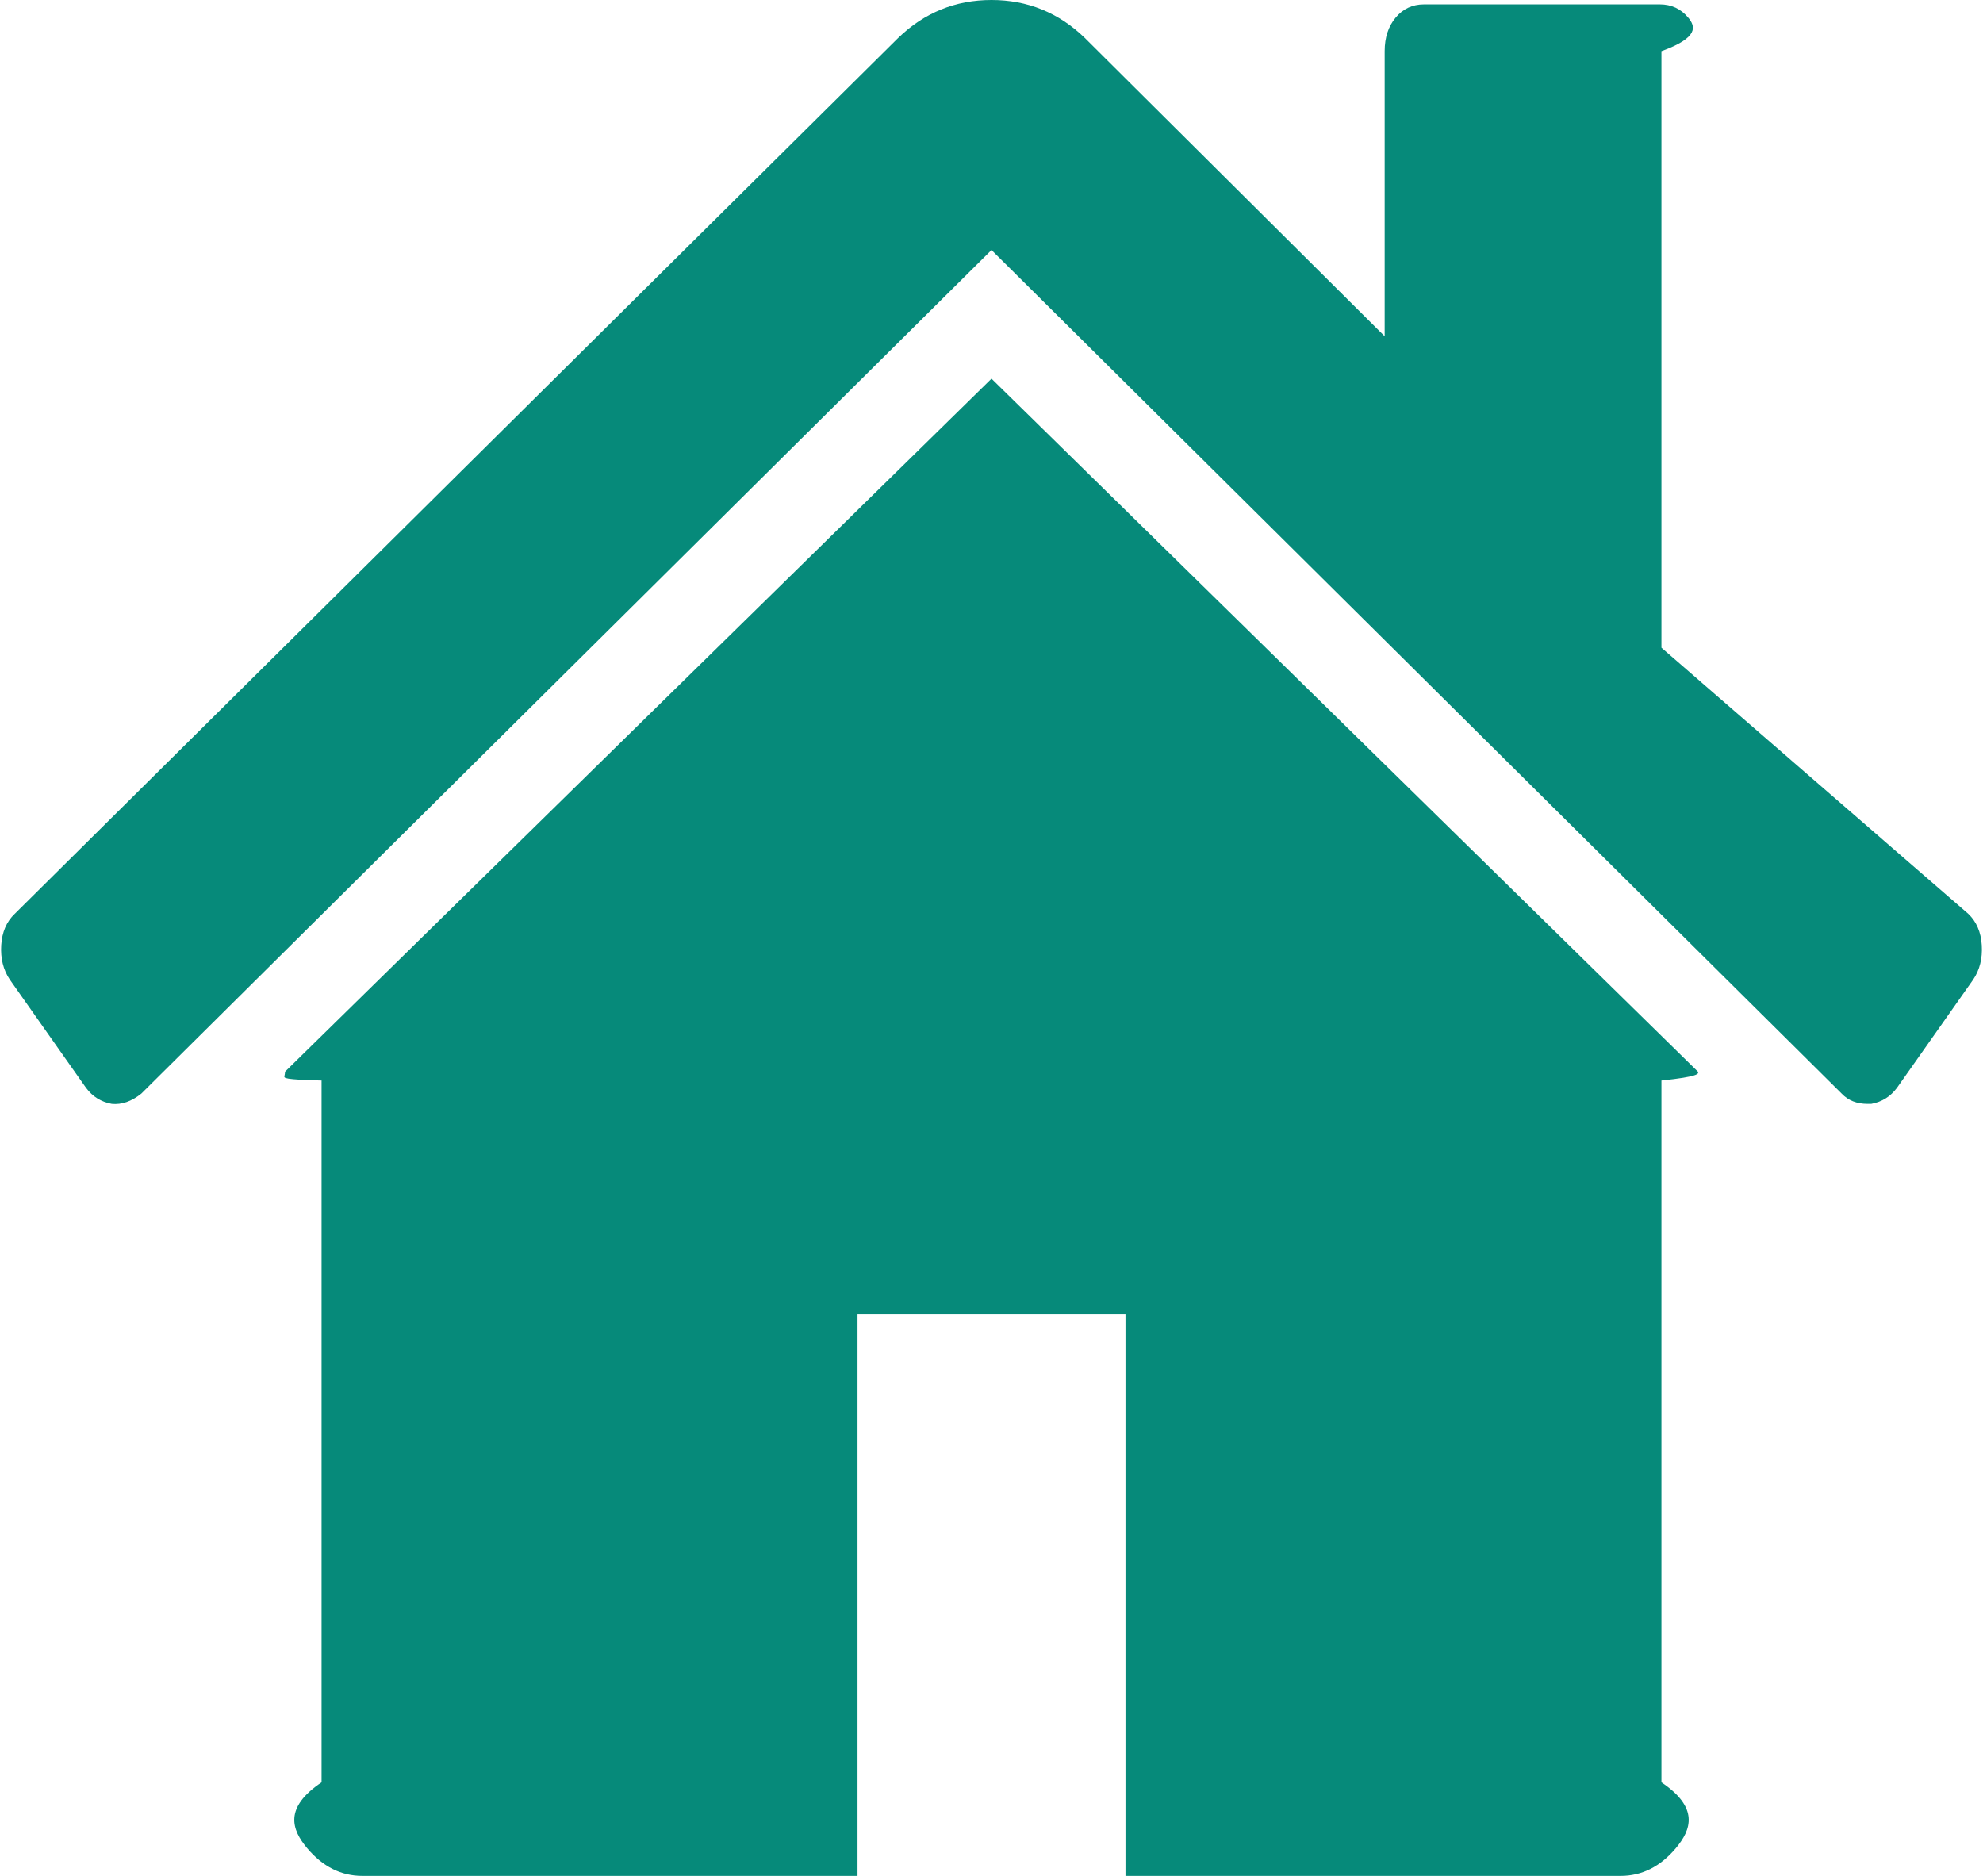 ﻿<?xml version="1.0" encoding="utf-8"?>
<svg version="1.1" xmlns:xlink="http://www.w3.org/1999/xlink" width="37px" height="35px" xmlns="http://www.w3.org/2000/svg">
  <g transform="matrix(1 0 0 1 -13 -605 )">
    <path d="M 31.682 19.996  C 31.697 20.032  31.704 20.087  31 20.16  L 31 33.254  C 31.704 33.727  31.559 34.136  31.269 34.482  C 30.979 34.827  30.635 35  30.237 35  L 21 35  L 21 24.525  L 16 24.525  L 16 35  L 6.763 35  C 6.365 35  6.021 34.827  5.731 34.482  C 5.441 34.136  5.296 33.727  6 33.254  L 6 20.16  C 5.296 20.142  5.299 20.114  5.307 20.078  C 5.315 20.042  5.318 20.014  5.318 19.996  L 18.5 7.065  L 31.682 19.996  Z M 36.977 17.636  C 36.992 17.882  36.939 18.096  36.817 18.277  L 35.395 20.296  C 35.273 20.46  35.113 20.56  34.914 20.596  L 34.845 20.596  C 34.646 20.596  34.486 20.533  34.364 20.405  L 18.5 4.665  L 2.636 20.405  C 2.453 20.551  2.27 20.614  2.086 20.596  C 1.887 20.56  1.727 20.46  1.605 20.296  L 0.183 18.277  C 0.061 18.096  0.008 17.882  0.023 17.636  C 0.038 17.391  0.122 17.195  0.275 17.05  L 16.758 0.709  C 17.247 0.236  17.828 0  18.5 0  C 19.172 0  19.753 0.236  20.242 0.709  L 25.836 6.274  L 25.836 0.955  C 25.836 0.7  25.905 0.491  26.042 0.327  C 26.18 0.164  26.355 0.082  26.569 0.082  L 30.971 0.082  C 31.185 0.082  31.361 0.164  31.498 0.327  C 31.636 0.491  31.704 0.7  31 0.955  L 31 12.085  L 36.725 17.05  C 36.878 17.195  36.962 17.391  36.977 17.636  Z " fill-rule="nonzero" fill="#068a7a" stroke="none" transform="matrix(1 0 0 1 13 605 )" />
  </g>
</svg>